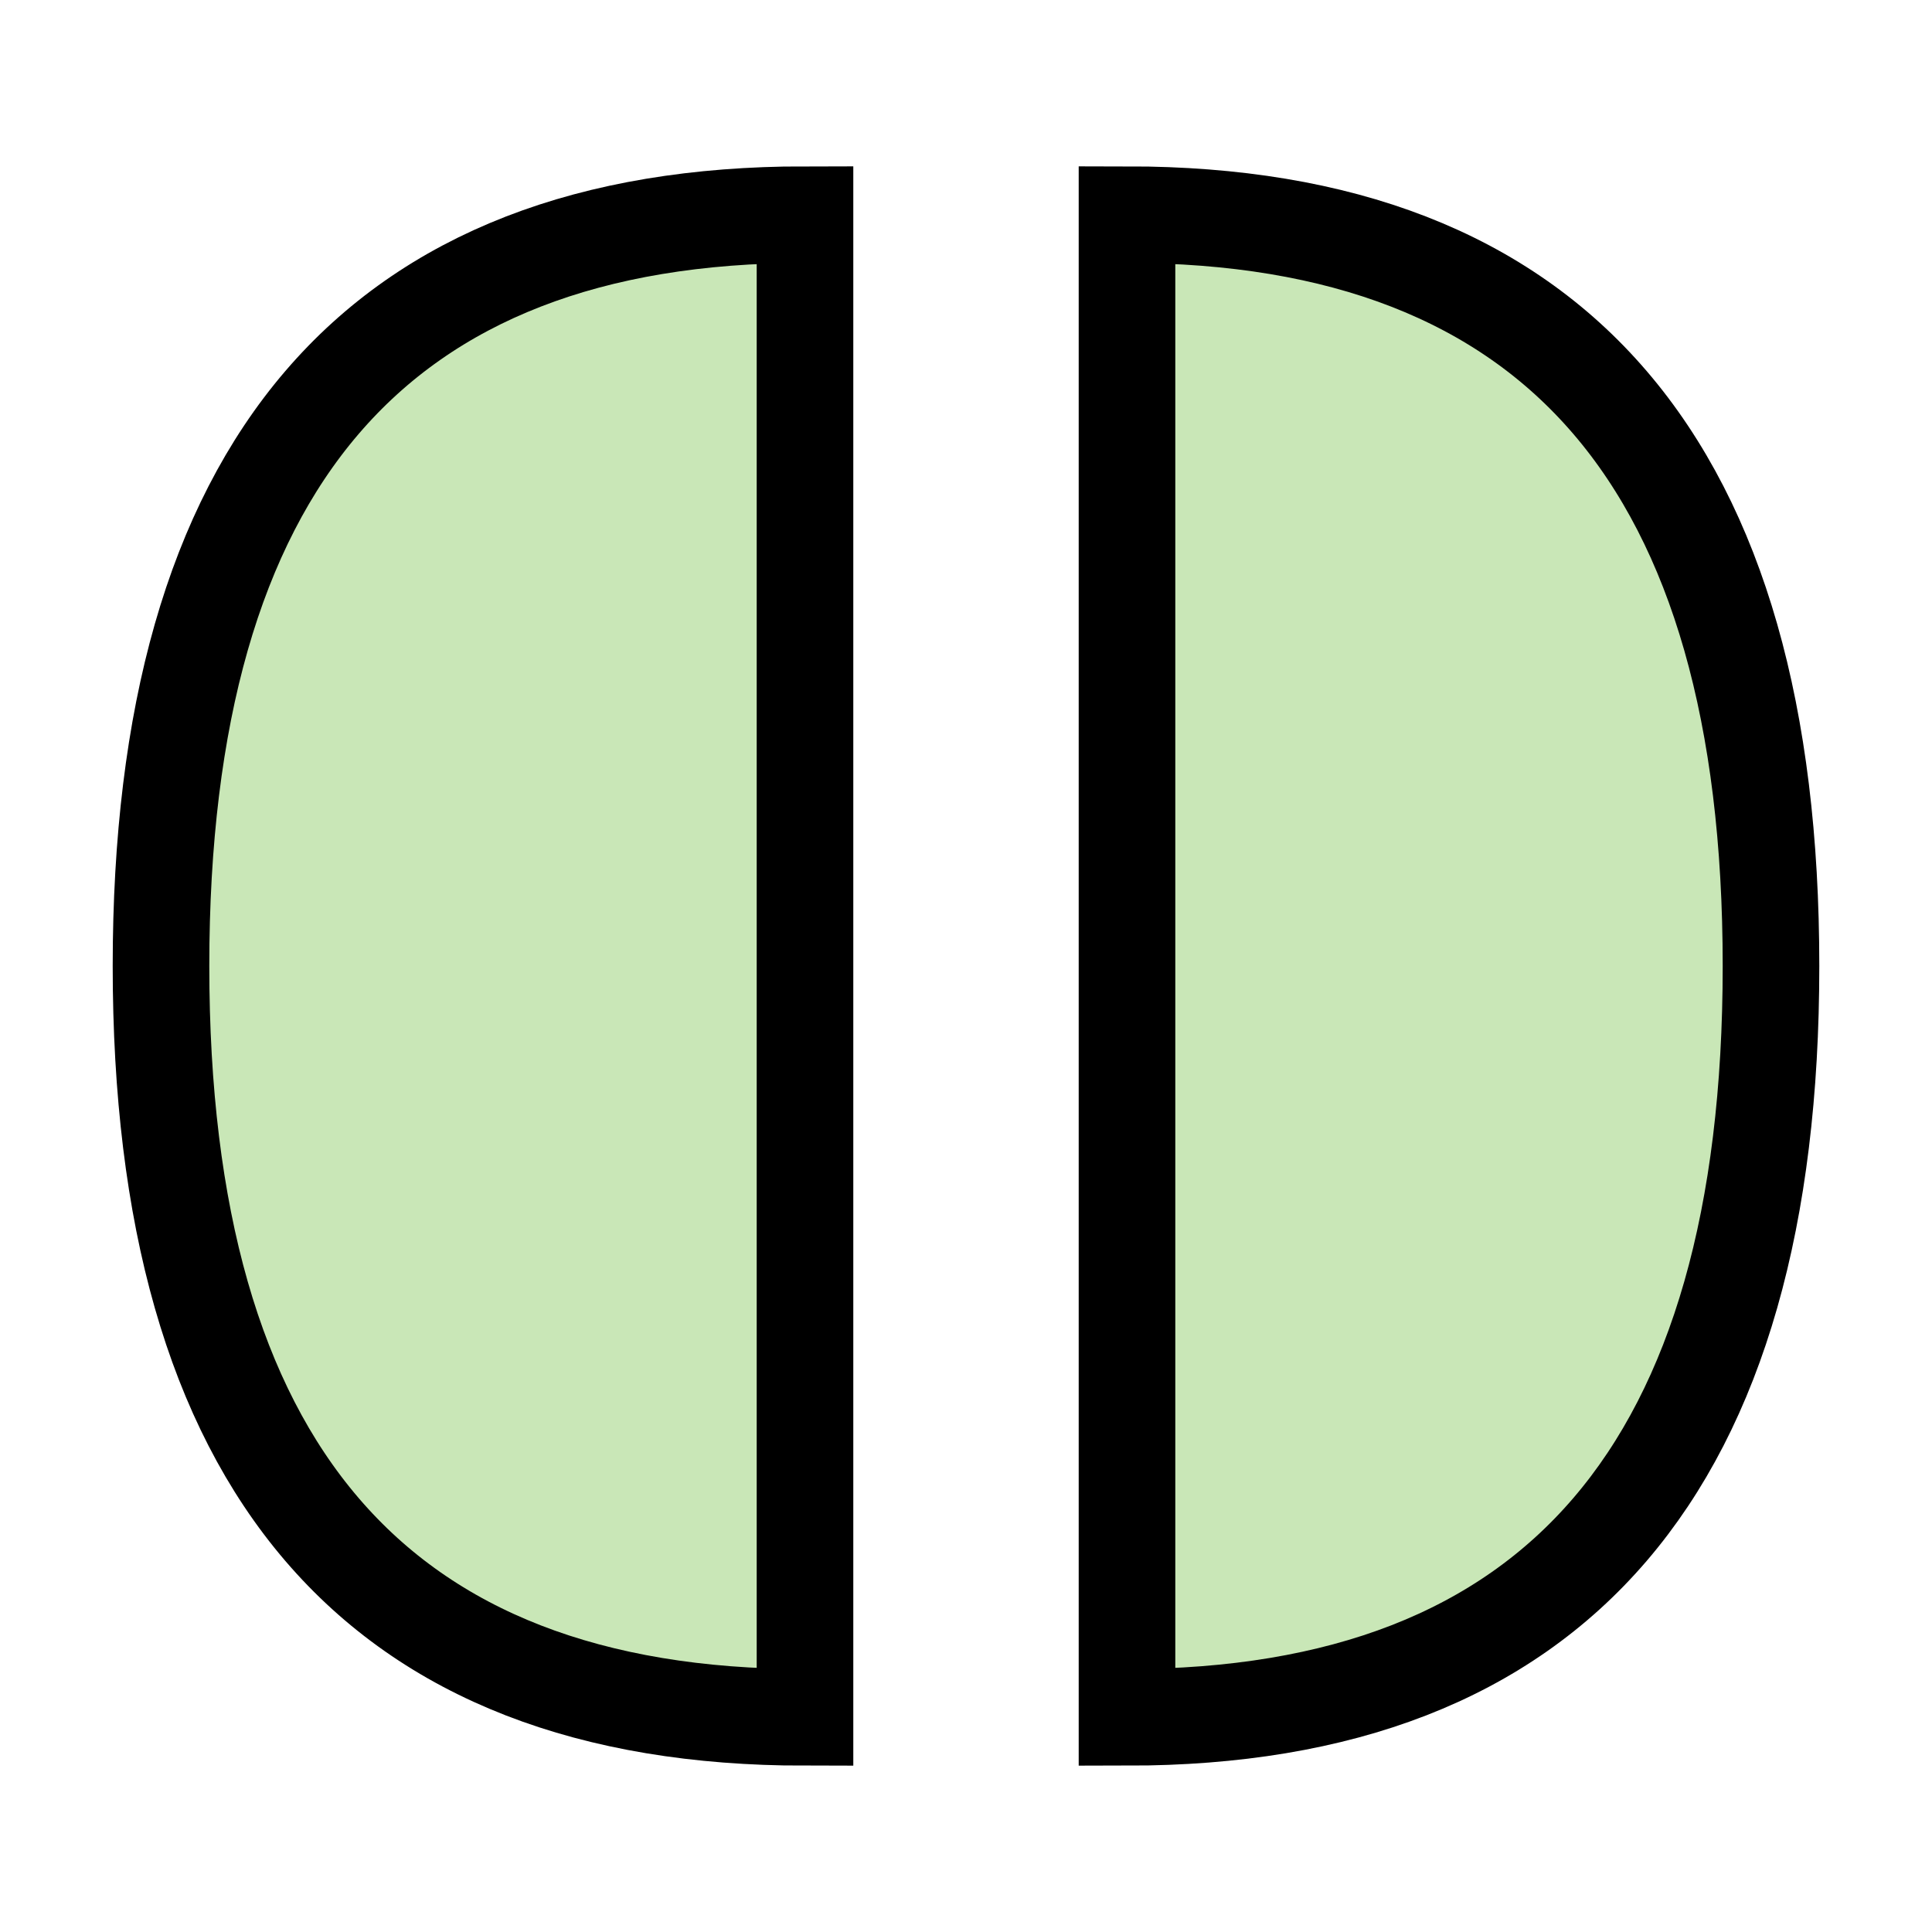 <?xml version="1.0" encoding="UTF-8" standalone="no"?>
<svg width="18" height="18" viewBox="0 0 18 18" fill="none" xmlns="http://www.w3.org/2000/svg">
    <path
       d="m 10.5 2 q 6 0 6 7 q 0 7 -6 7 z m -3 14 q -6 0 -6 -7 q 0 -7 6 -7 z" fill="#C9E7B7" stroke="black" stroke-width="0.9" />
</svg>
